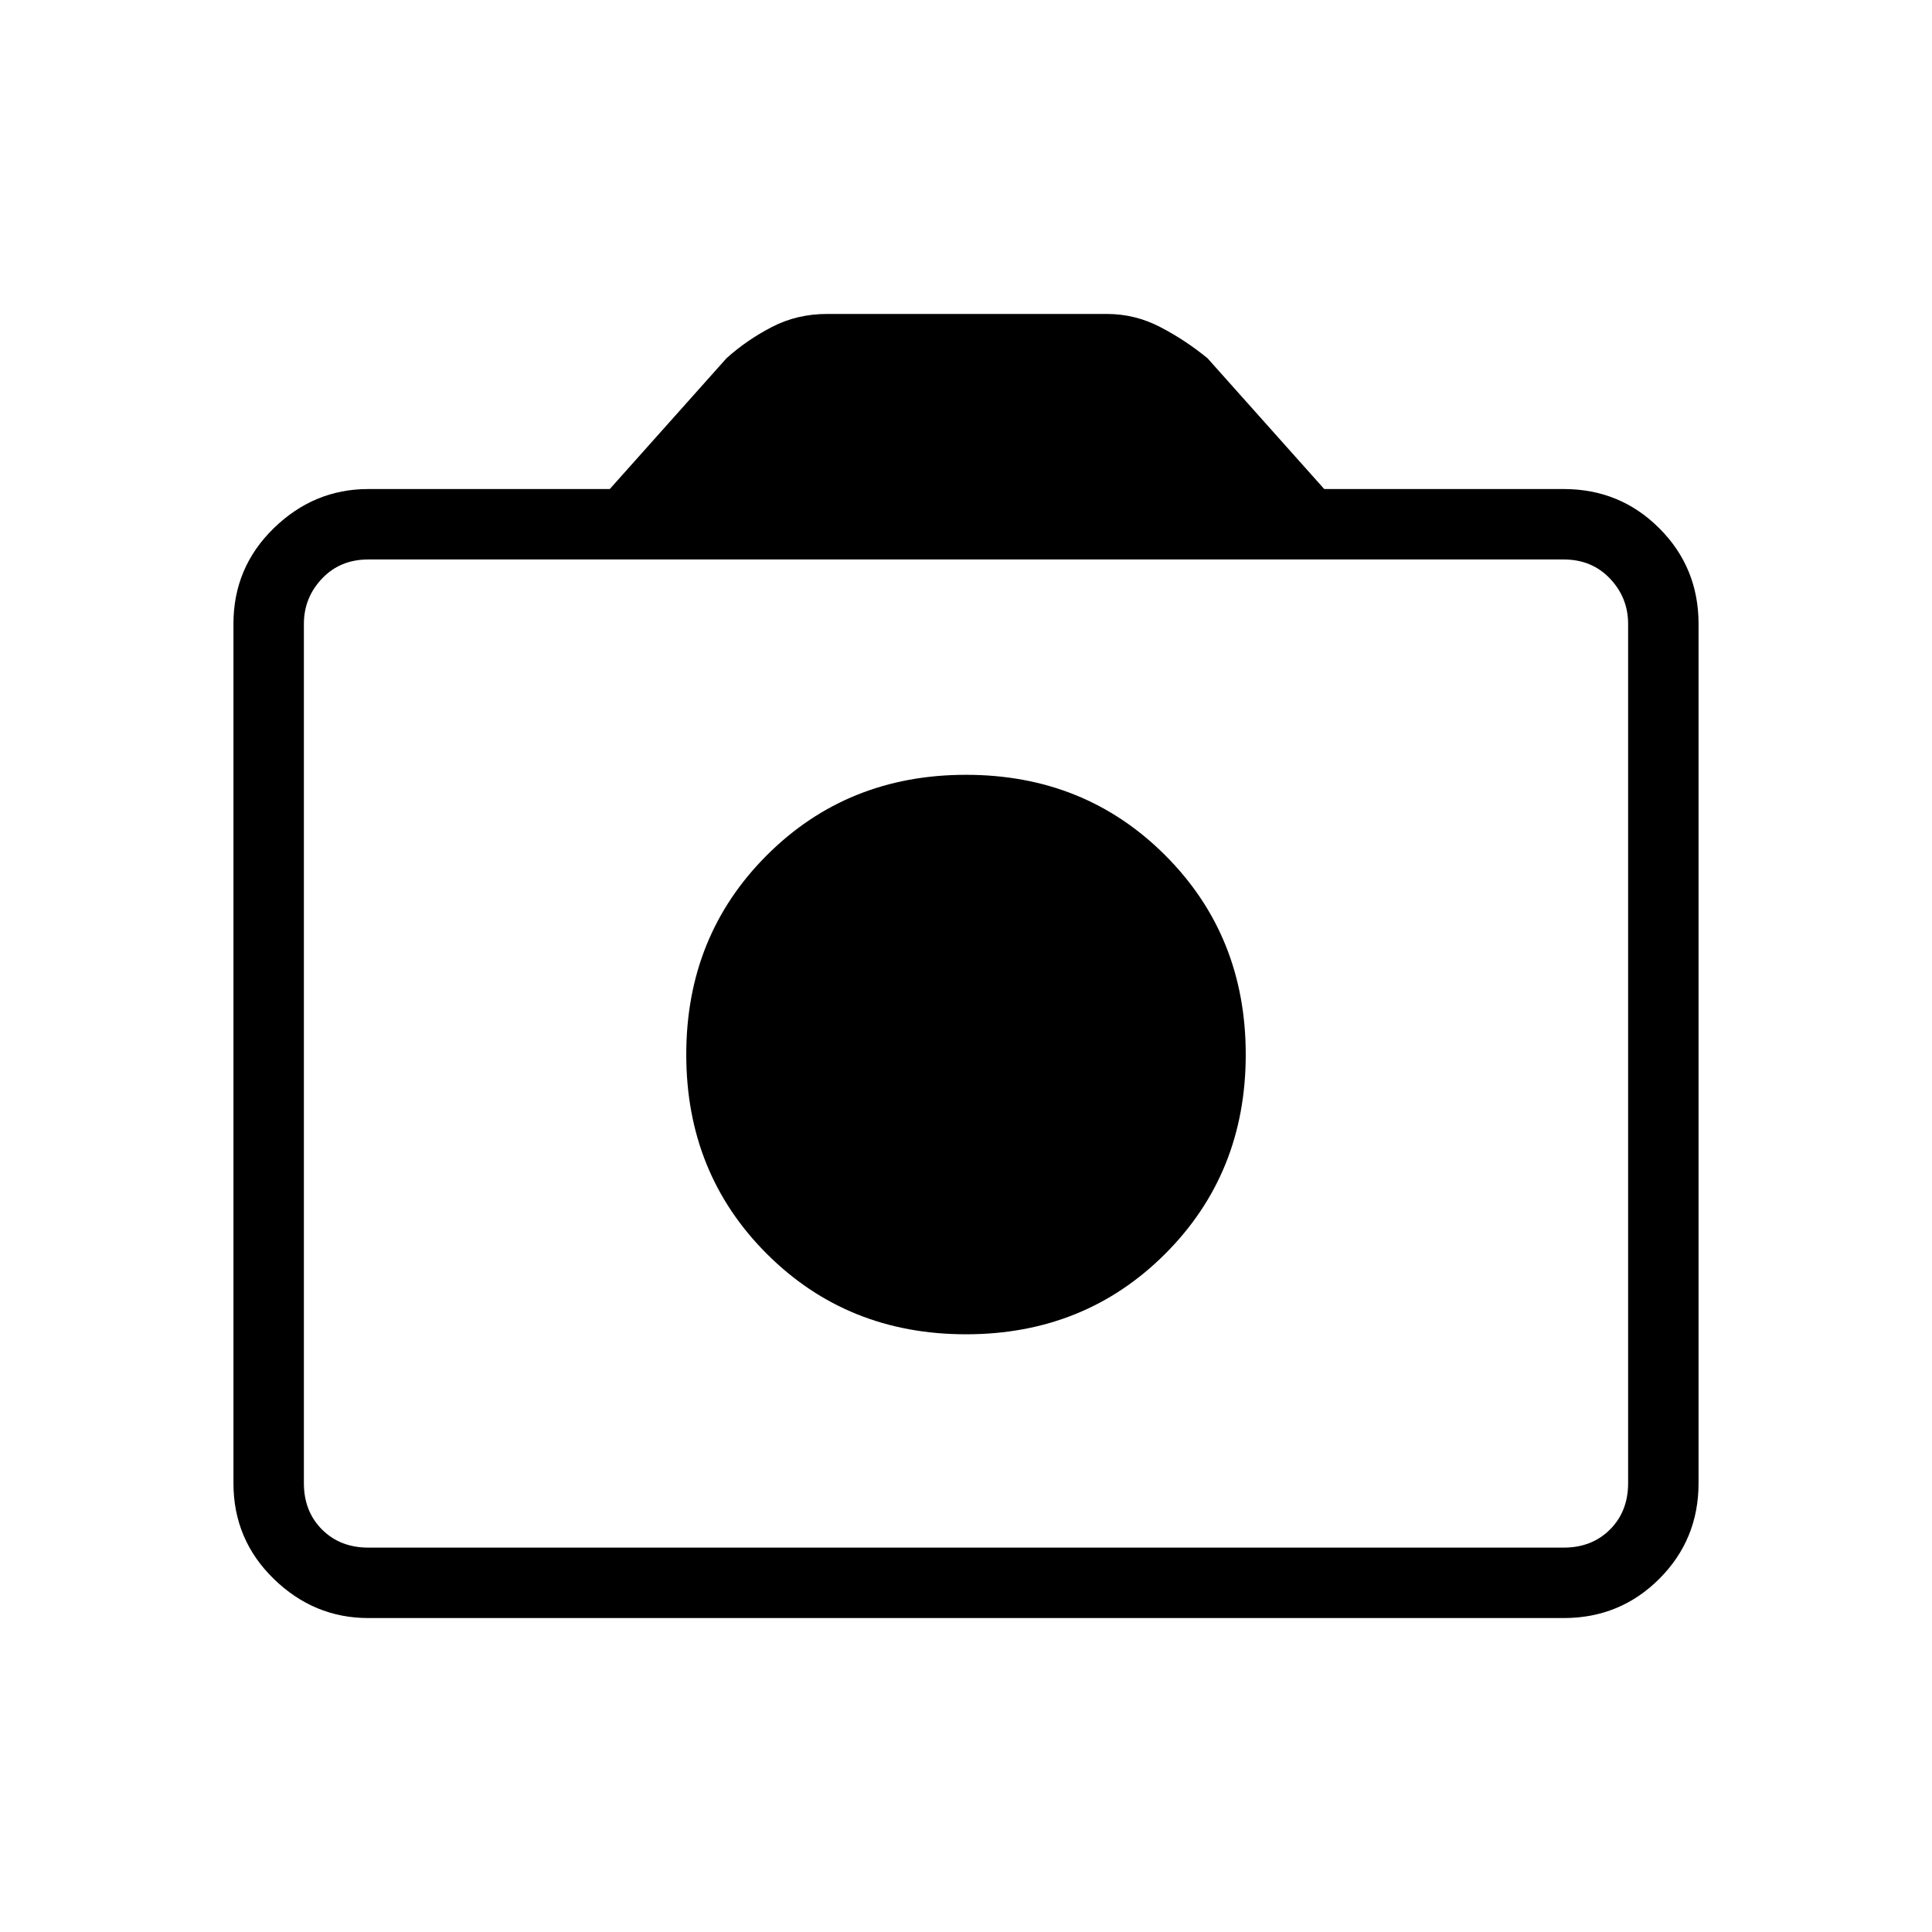 <svg xmlns="http://www.w3.org/2000/svg" height="48" width="48"><path d="M24 33.15q2.95 0 4.95-2t2-4.95q0-2.95-2-4.95t-4.95-2q-2.95 0-4.95 2t-2 4.95q0 2.95 2 4.95t4.95 2ZM9.15 40.2q-1.35 0-2.35-.975t-1-2.375V15.5q0-1.4 1-2.375 1-.975 2.35-.975h6l2.9-3.25q.5-.45 1.125-.775T20.55 7.8h6.95q.7 0 1.325.325T30 8.9l2.9 3.25h5.95q1.4 0 2.375.975.975.975.975 2.375v21.35q0 1.4-.975 2.375-.975.975-2.375.975Zm29.7-1.75q.7 0 1.15-.45.45-.45.45-1.15V15.5q0-.65-.45-1.125t-1.15-.475H9.15q-.7 0-1.15.475-.45.475-.45 1.125v21.35q0 .7.45 1.15.45.45 1.15.45ZM24 26.2Z"/></svg>